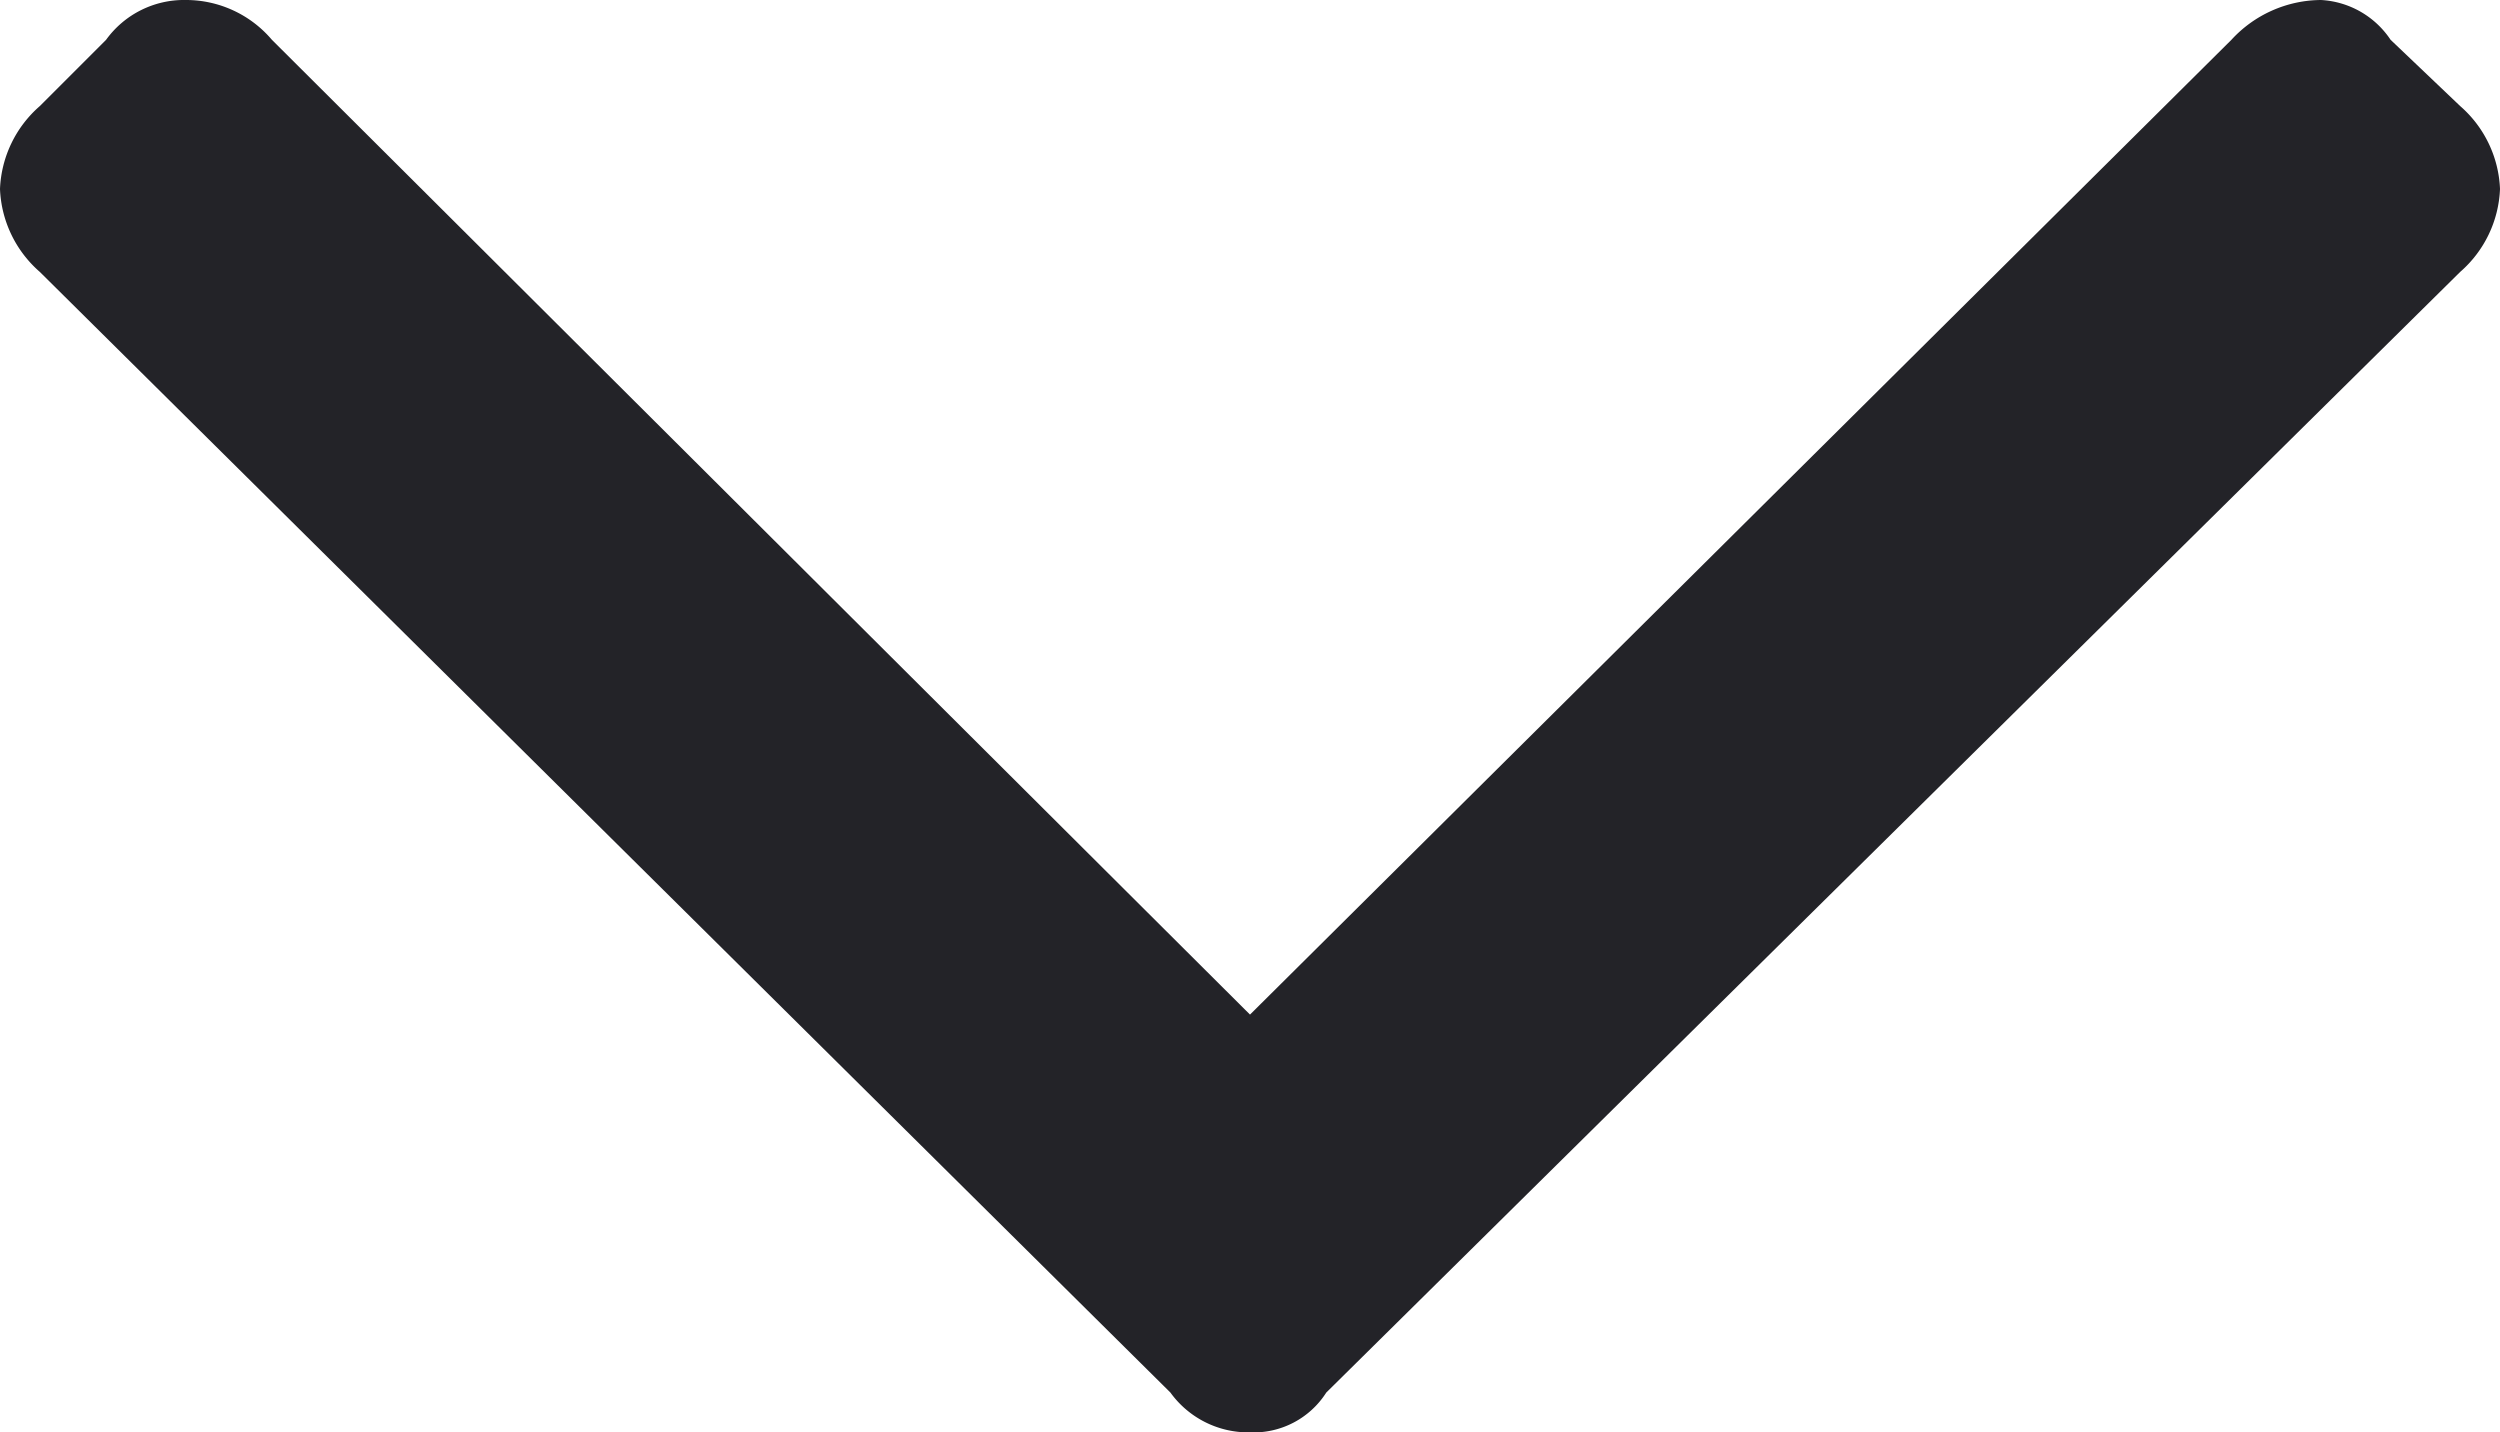 <svg xmlns="http://www.w3.org/2000/svg" viewBox="0 0 7.54 4.32"><defs><style>.cls-1{fill:#232328;}</style></defs><g id="Слой_2" data-name="Слой 2"><g id="ВАРИАНТ_4_гибрид_" data-name="ВАРИАНТ 4 (гибрид)"><g id="ГЛАВНАЯ_СТРАНИЦА_копия_" data-name="ГЛАВНАЯ СТРАНИЦА (копия)"><g id="ПОИСК_на_главном_экране" data-name="ПОИСК на главном экране"><g id="быстрый_поиск" data-name="быстрый поиск"><path class="cls-1" d="M0,.57A.35.35,0,0,0,.12.82L3.53,4.2a.29.29,0,0,0,.24.12A.26.26,0,0,0,4,4.2L7.42.82A.35.35,0,0,0,7.54.57.35.35,0,0,0,7.42.32L7.21.12A.27.27,0,0,0,7,0a.37.37,0,0,0-.27.12L3.77,3.06.82.12A.34.34,0,0,0,.56,0,.29.29,0,0,0,.32.12l-.2.2A.35.35,0,0,0,0,.57Z"/></g></g></g></g></g></svg>